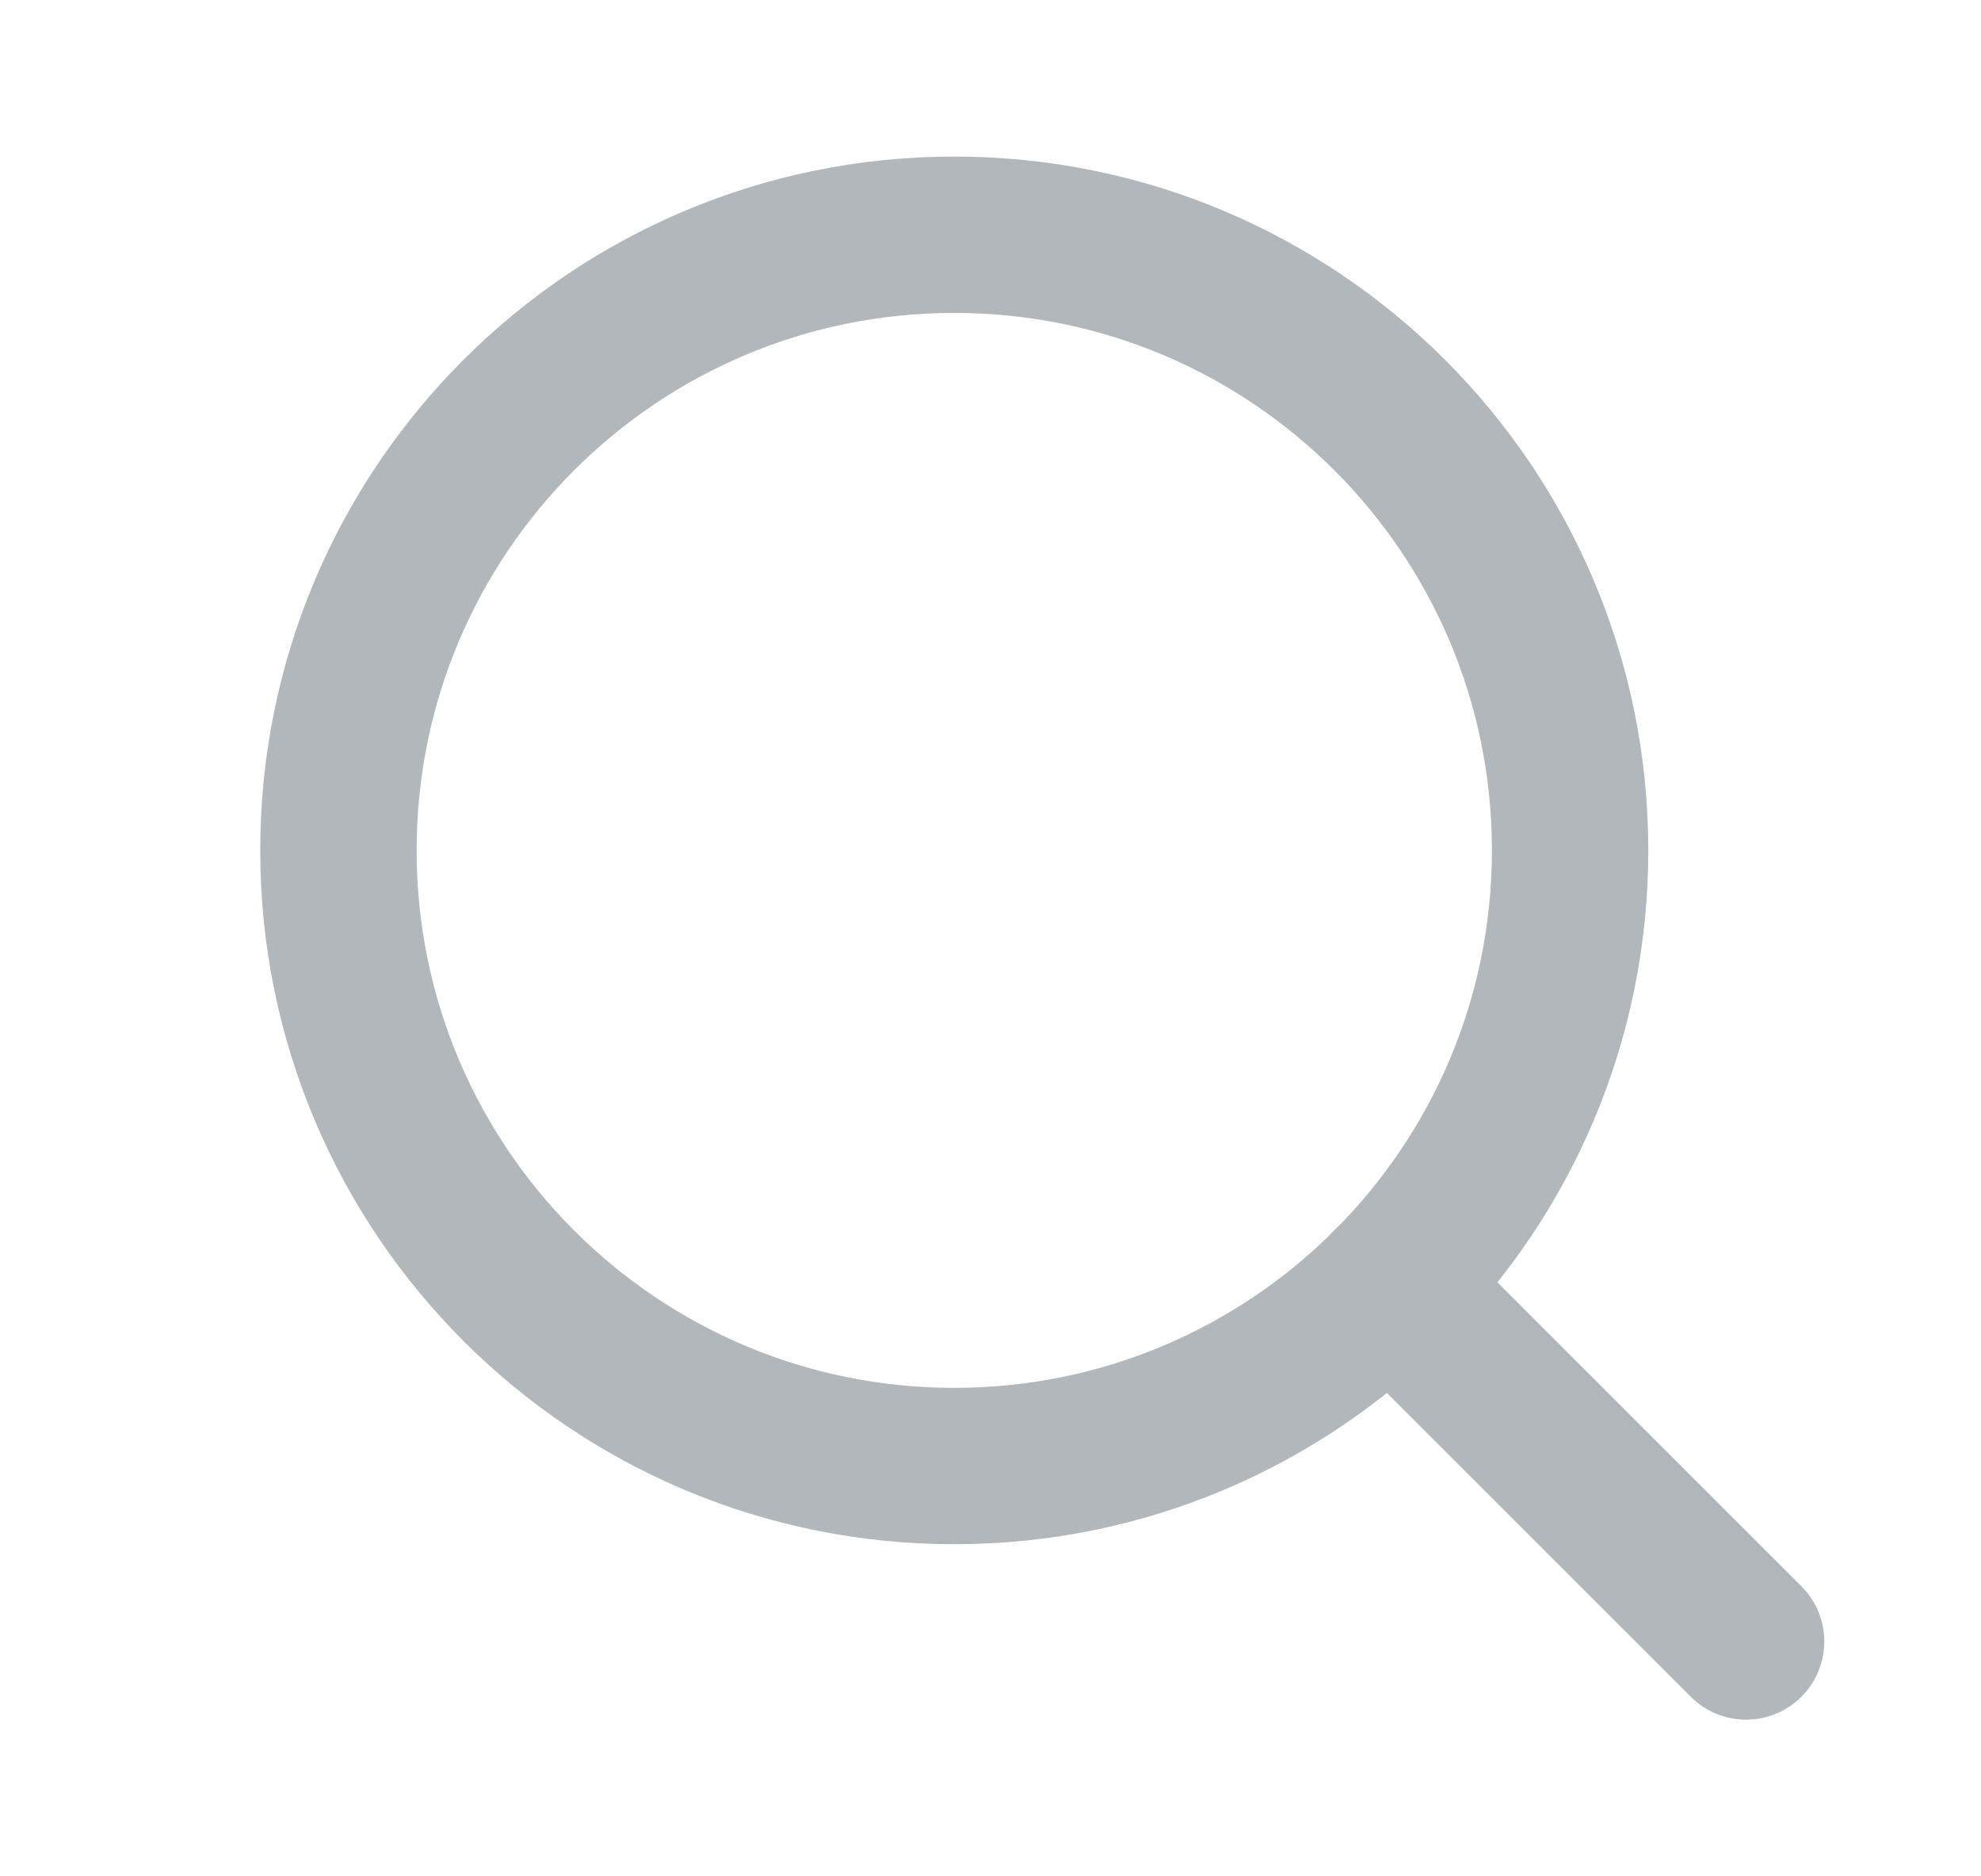 <svg width="19" height="18" viewBox="0 0 19 18" fill="none" xmlns="http://www.w3.org/2000/svg">
<path d="M9.152 14.064C12.414 14.064 15.059 11.42 15.059 8.158C15.059 4.896 12.414 2.252 9.152 2.252C5.89 2.252 3.246 4.896 3.246 8.158C3.246 11.42 5.89 14.064 9.152 14.064Z" stroke="#B2B7BB" stroke-width="1.5" stroke-linecap="round" stroke-linejoin="round"/>
<path d="M13.33 12.33L16.747 15.747" stroke="#B2B7BB" stroke-width="1.5" stroke-linecap="round" stroke-linejoin="round"/>
</svg>
